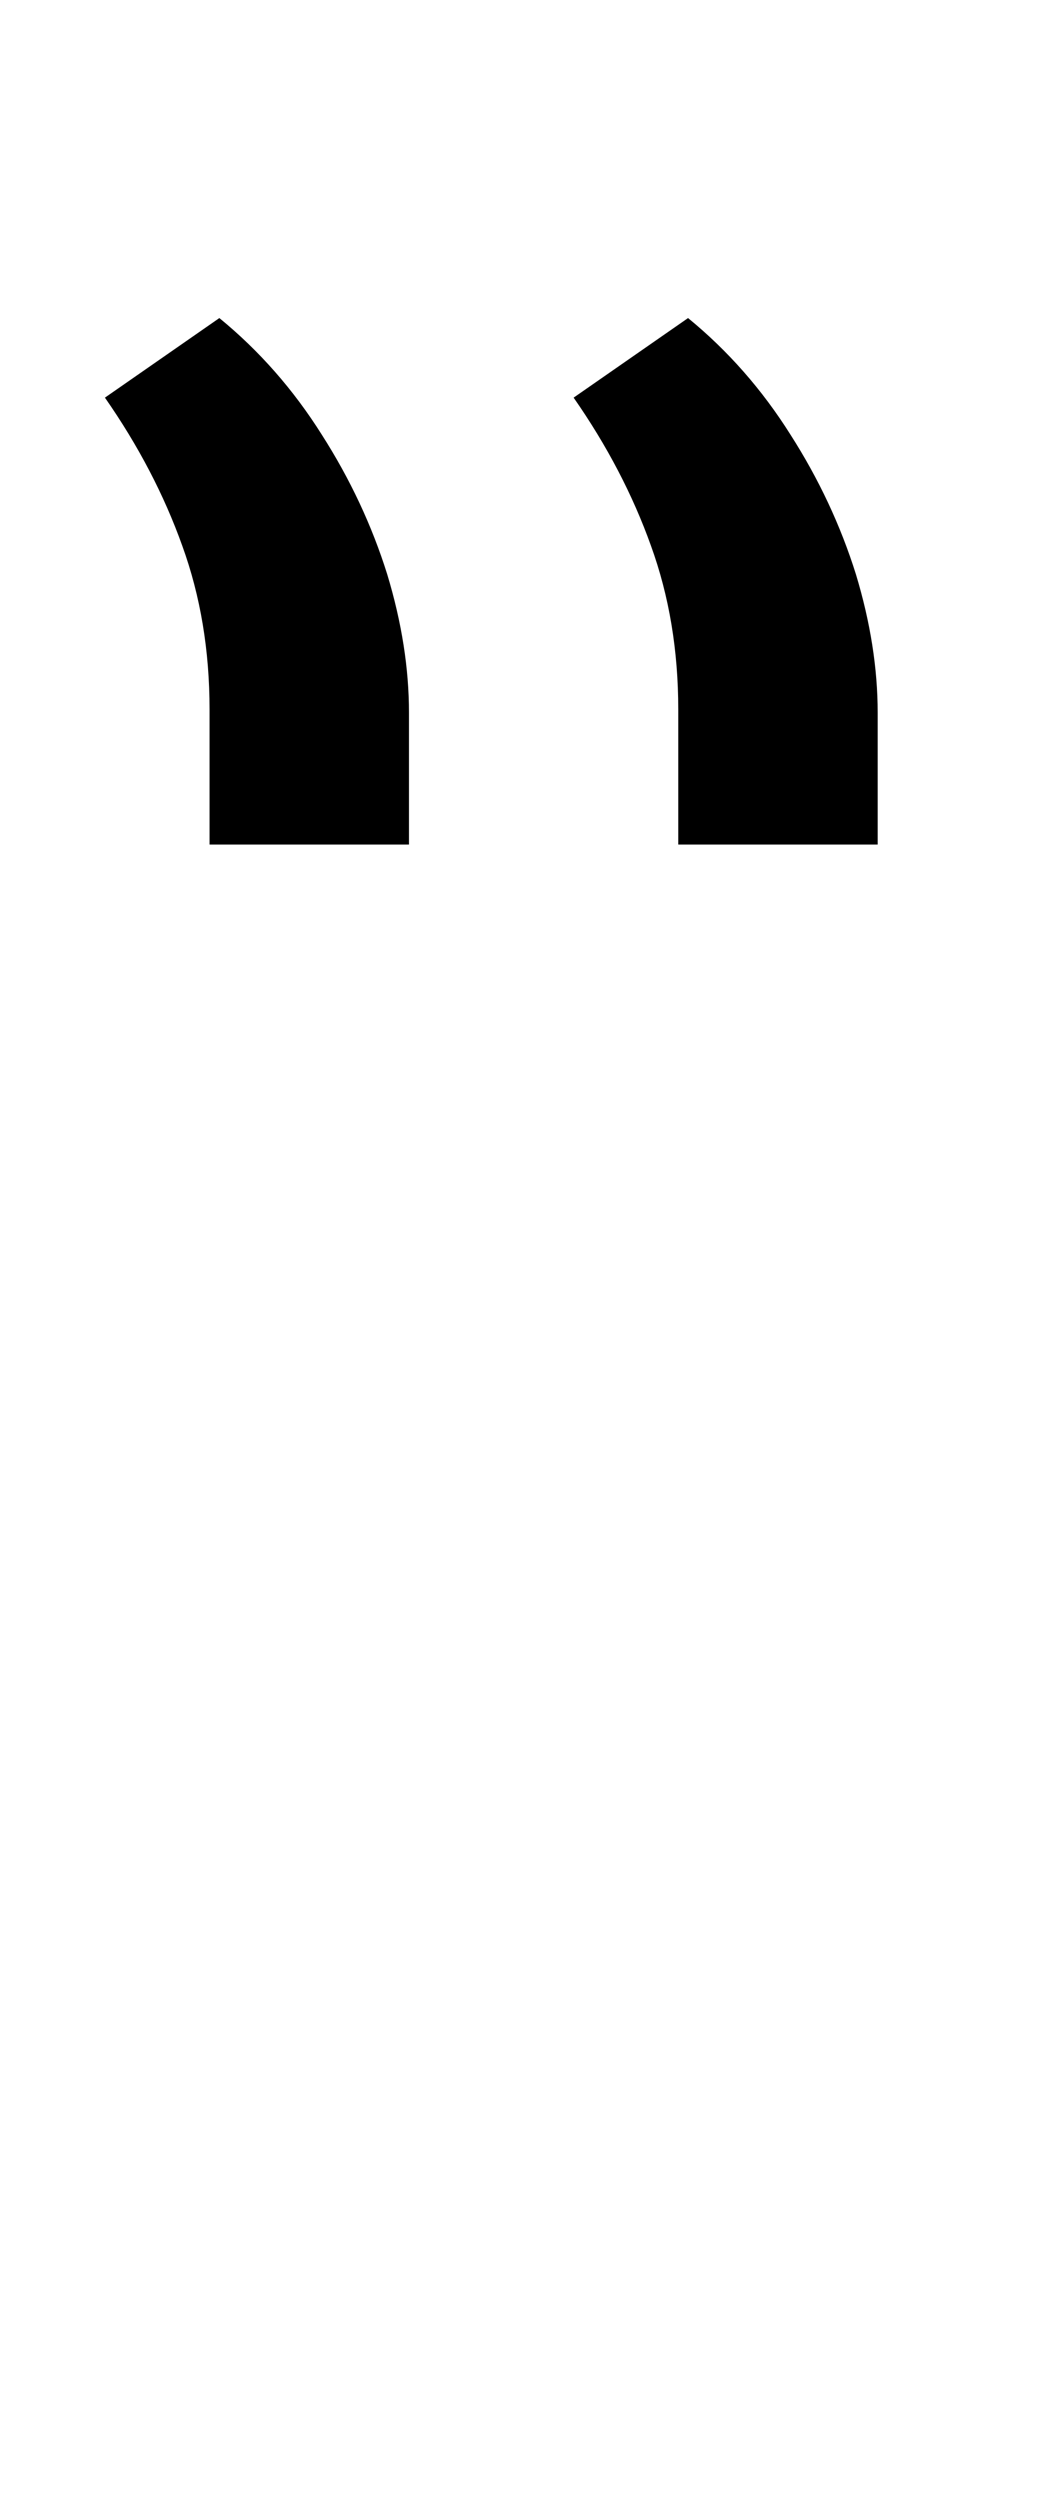 <svg width="47" height="112" viewBox="0 0 47 112" fill="none" xmlns="http://www.w3.org/2000/svg">
<path d="M39.324 37.833L39.324 31.924C39.324 29.939 38.999 27.872 38.348 25.723C37.664 23.542 36.688 21.459 35.418 19.473C34.148 17.455 32.618 15.713 30.828 14.248L25.701 17.813C27.199 19.961 28.354 22.175 29.168 24.454C29.982 26.7 30.389 29.141 30.389 31.778L30.389 37.833L39.324 37.833Z" fill="black"/>
<path d="M18.324 37.833L18.324 31.924C18.324 29.939 17.999 27.872 17.348 25.723C16.664 23.542 15.688 21.459 14.418 19.473C13.148 17.455 11.618 15.713 9.828 14.248L4.701 17.813C6.199 19.961 7.354 22.175 8.168 24.454C8.982 26.7 9.389 29.141 9.389 31.778L9.389 37.833L18.324 37.833Z" fill="black"/>
</svg>
